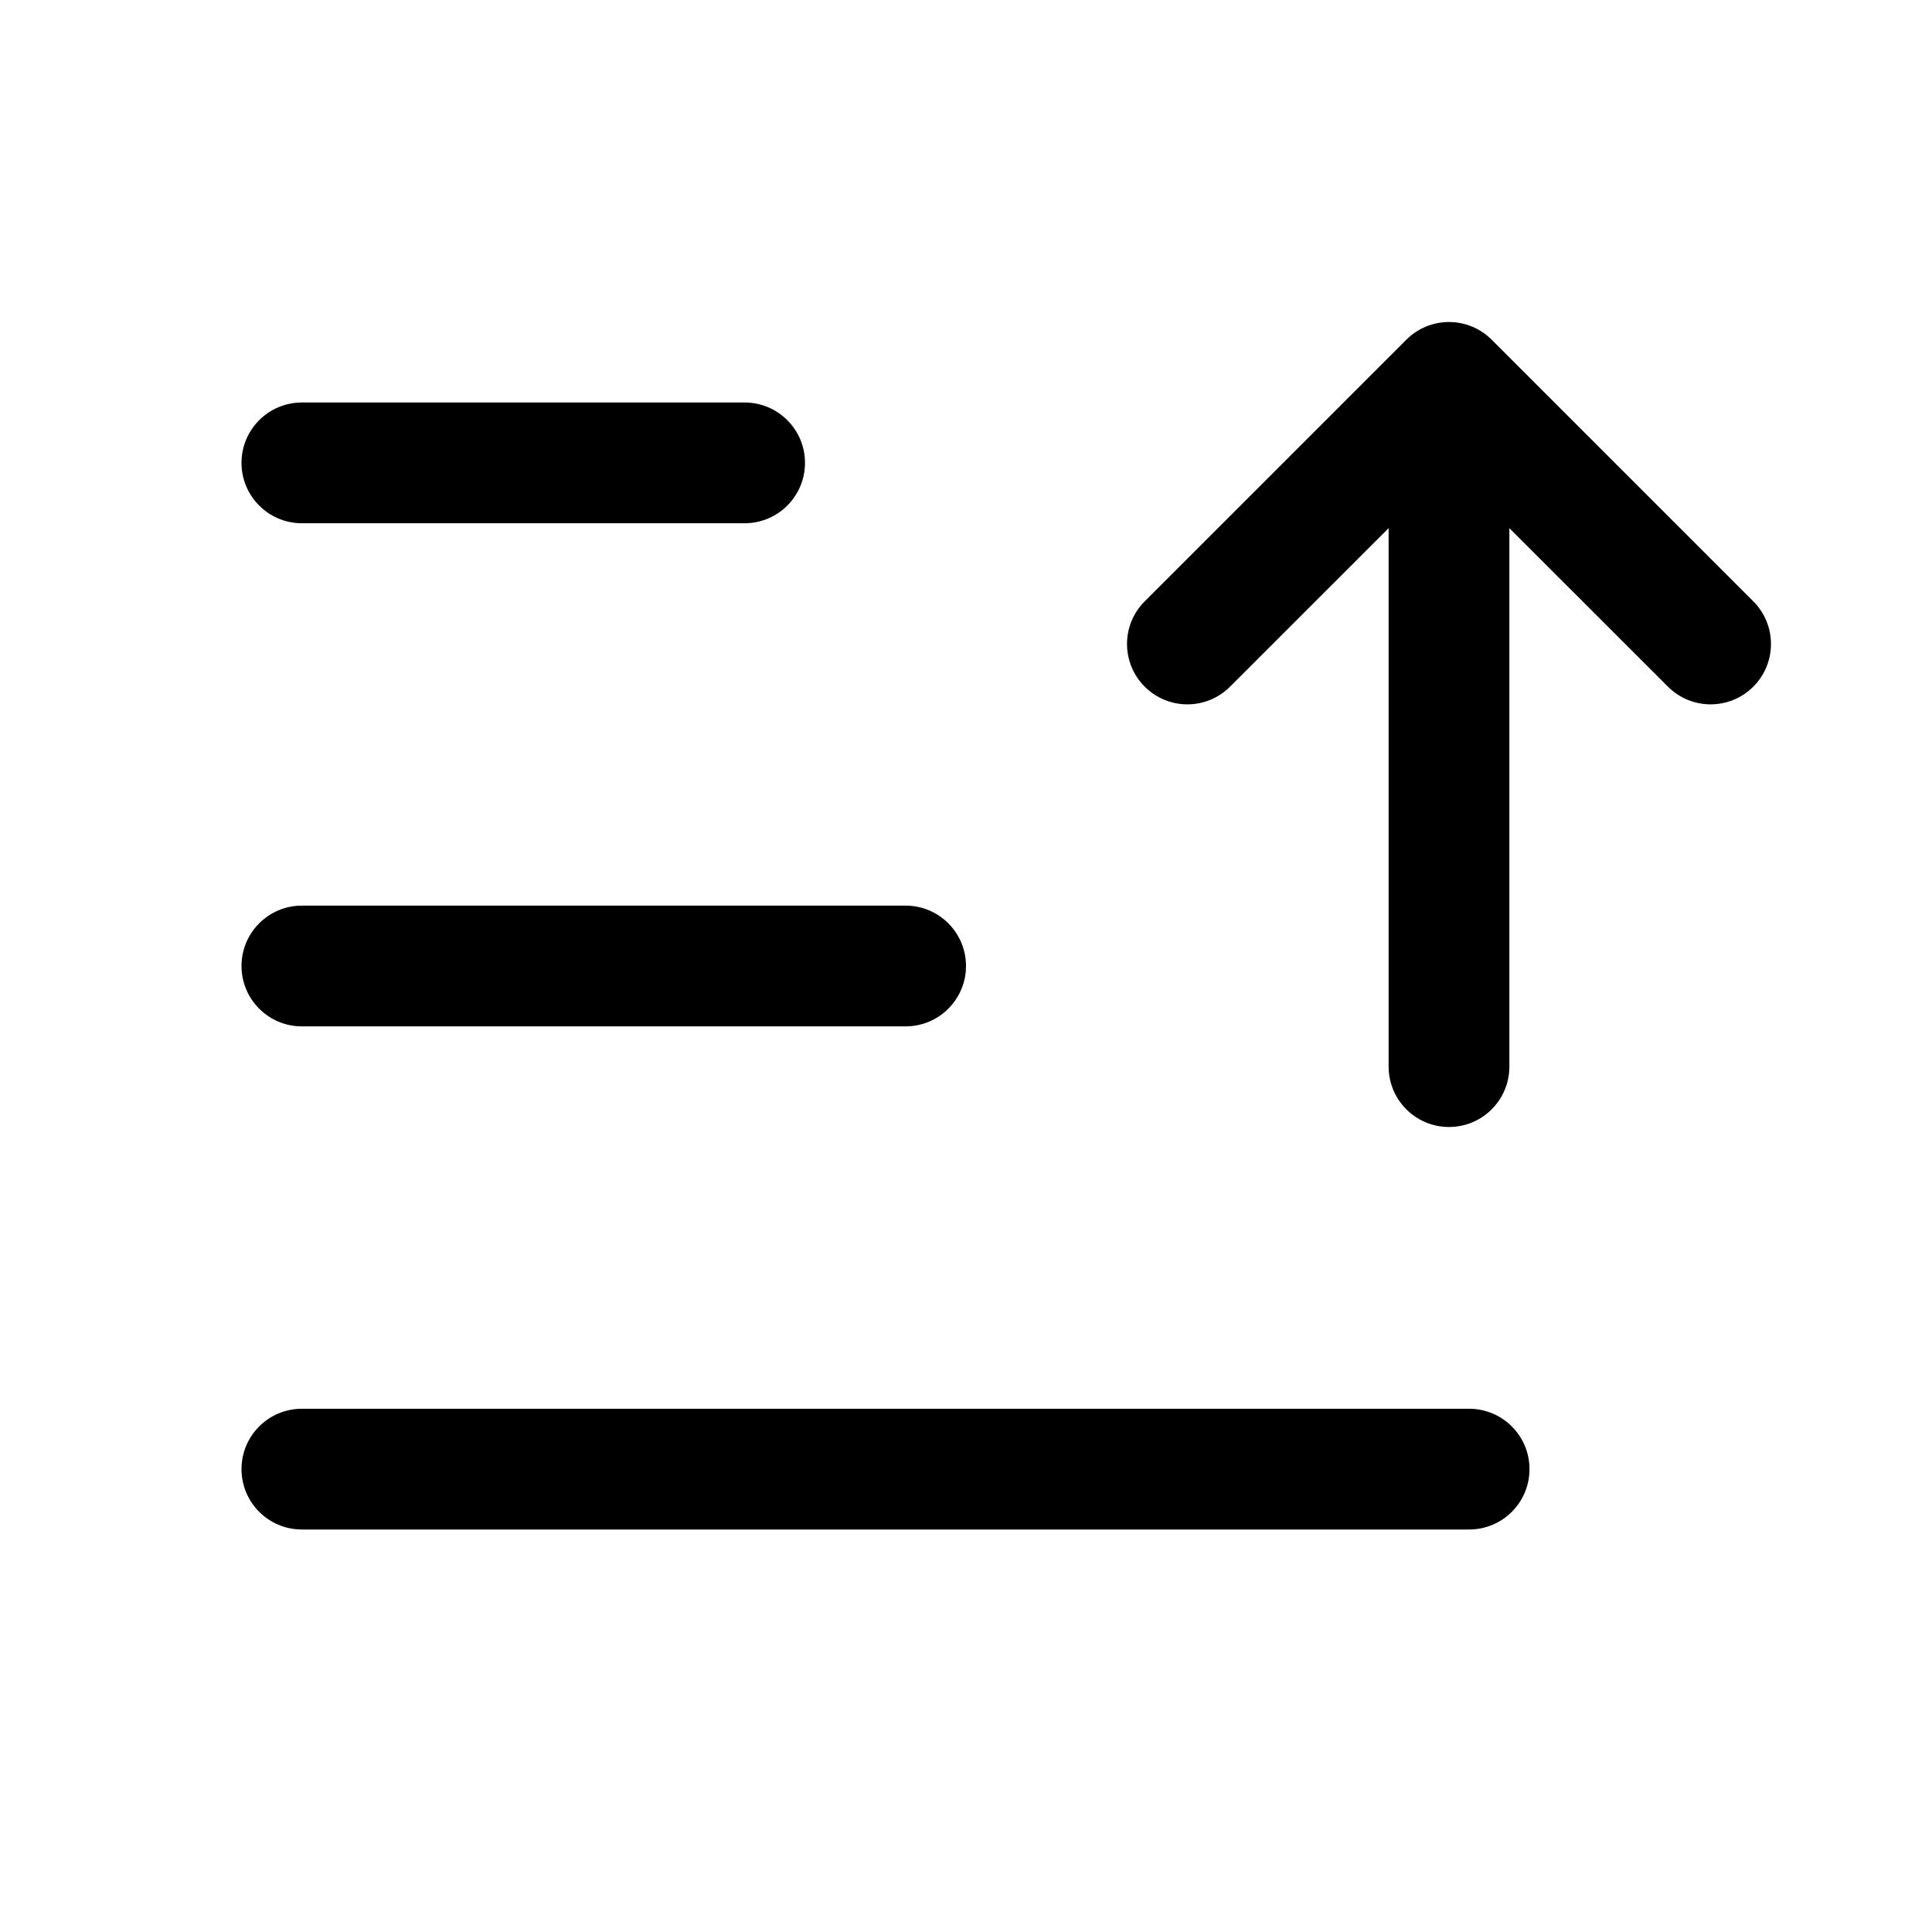 <svg xmlns="http://www.w3.org/2000/svg" fill="none" width="24" height="24" viewBox="0 0 24 24"><path fill-rule="evenodd" clip-rule="evenodd" d="M3 18.25C3 17.836 3.336 17.5 3.75 17.5H18.25C18.664 17.5 19 17.836 19 18.25C19 18.664 18.664 19 18.25 19H3.75C3.336 19 3 18.664 3 18.25Z" fill="currentColor"/>
<path fill-rule="evenodd" clip-rule="evenodd" d="M3 12C3 11.586 3.336 11.25 3.75 11.25H11.25C11.664 11.25 12 11.586 12 12C12 12.414 11.664 12.75 11.25 12.75H3.75C3.336 12.75 3 12.414 3 12Z" fill="currentColor"/>
<path fill-rule="evenodd" clip-rule="evenodd" d="M3 5.75C3 5.336 3.336 5 3.75 5H9.25C9.664 5 10 5.336 10 5.75C10 6.164 9.664 6.5 9.25 6.5H3.75C3.336 6.5 3 6.164 3 5.75Z" fill="currentColor"/>
<path fill-rule="evenodd" clip-rule="evenodd" d="M18 14C18.414 14 18.75 13.664 18.75 13.25V6.561L20.72 8.53C21.013 8.823 21.487 8.823 21.78 8.53C22.073 8.237 22.073 7.763 21.78 7.47L18.53 4.22C18.237 3.927 17.763 3.927 17.47 4.22L14.22 7.47C13.927 7.763 13.927 8.237 14.22 8.53C14.513 8.823 14.987 8.823 15.28 8.53L17.25 6.561V13.25C17.25 13.664 17.586 14 18 14Z" fill="currentColor"/></svg>
